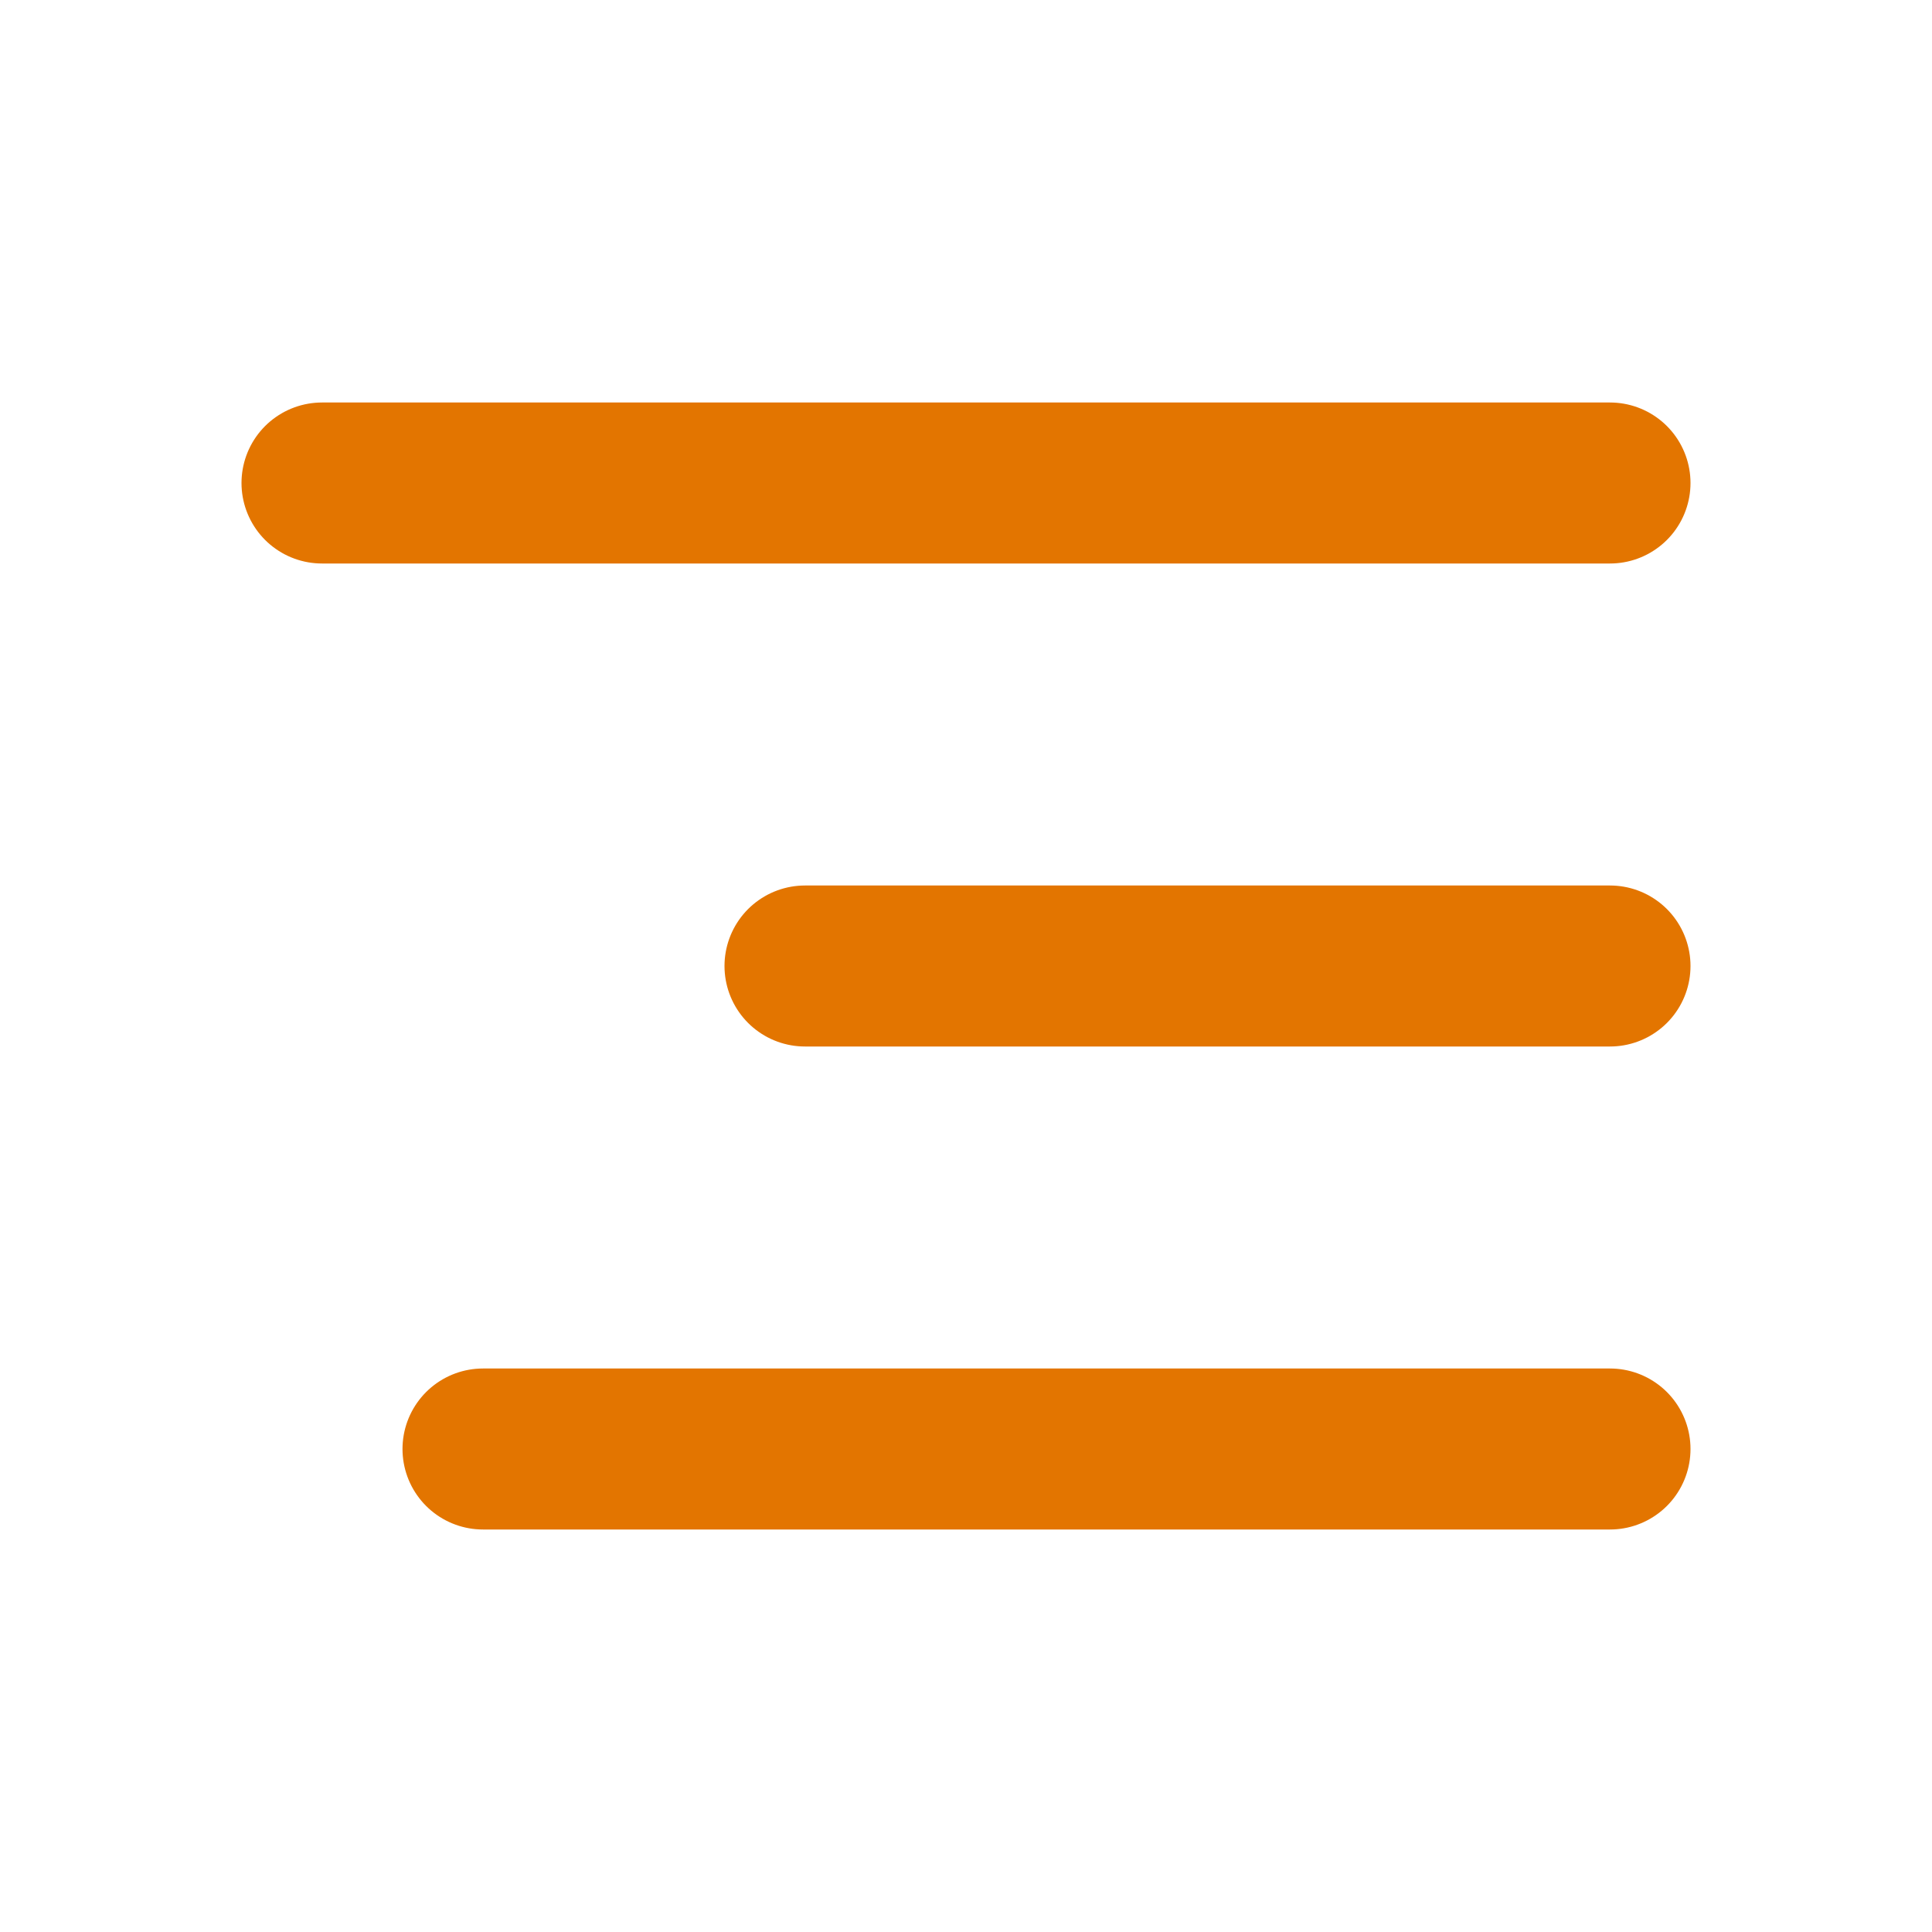 <svg width="24" height="24" viewBox="0 0 24 24" fill="none" xmlns="http://www.w3.org/2000/svg">
<g clip-path="url(#clip0_249_4262)">
<path d="M4 6H20" stroke="#E37500" stroke-width="2" stroke-linecap="round" stroke-linejoin="round"/>
<path d="M10 12H20" stroke="#E37500" stroke-width="2" stroke-linecap="round" stroke-linejoin="round"/>
<path d="M6 18H20" stroke="#E37500" stroke-width="2" stroke-linecap="round" stroke-linejoin="round"/>
</g>
<defs>
<clipPath id="clip0_249_4262">
<rect width="24" height="24" fill="white"/>
</clipPath>
</defs>
</svg>
